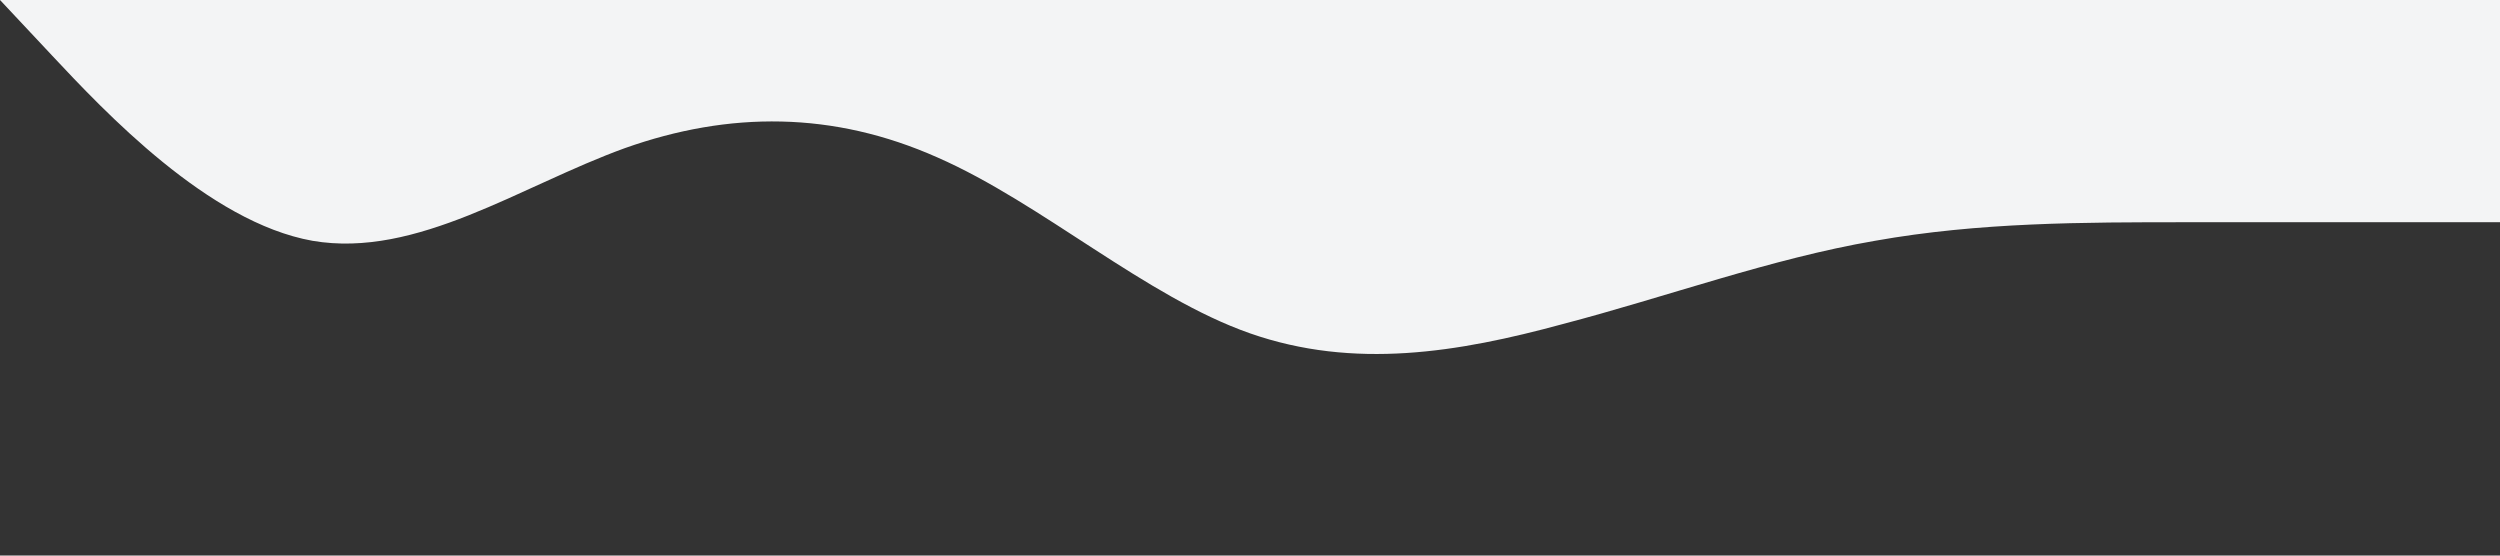 <?xml version="1.0" standalone="no"?><svg xmlns="http://www.w3.org/2000/svg" viewBox="0 0 1440 320"><rect x="0" y="0" width="1440" height="320" fill="#333333" stroke="none"/><path fill="#f3f4f5" fill-opacity="1" d="M0,0L30,32C60,64,120,128,180,138.7C240,149,300,107,360,85.3C420,64,480,64,540,90.7C600,117,660,171,720,192C780,213,840,203,900,186.7C960,171,1020,149,1080,138.7C1140,128,1200,128,1260,128C1320,128,1380,128,1410,128L1440,128L1440,0L1410,0C1380,0,1320,0,1260,0C1200,0,1140,0,1080,0C1020,0,960,0,900,0C840,0,780,0,720,0C660,0,600,0,540,0C480,0,420,0,360,0C300,0,240,0,180,0C120,0,60,0,30,0L0,0Z"></path></svg>